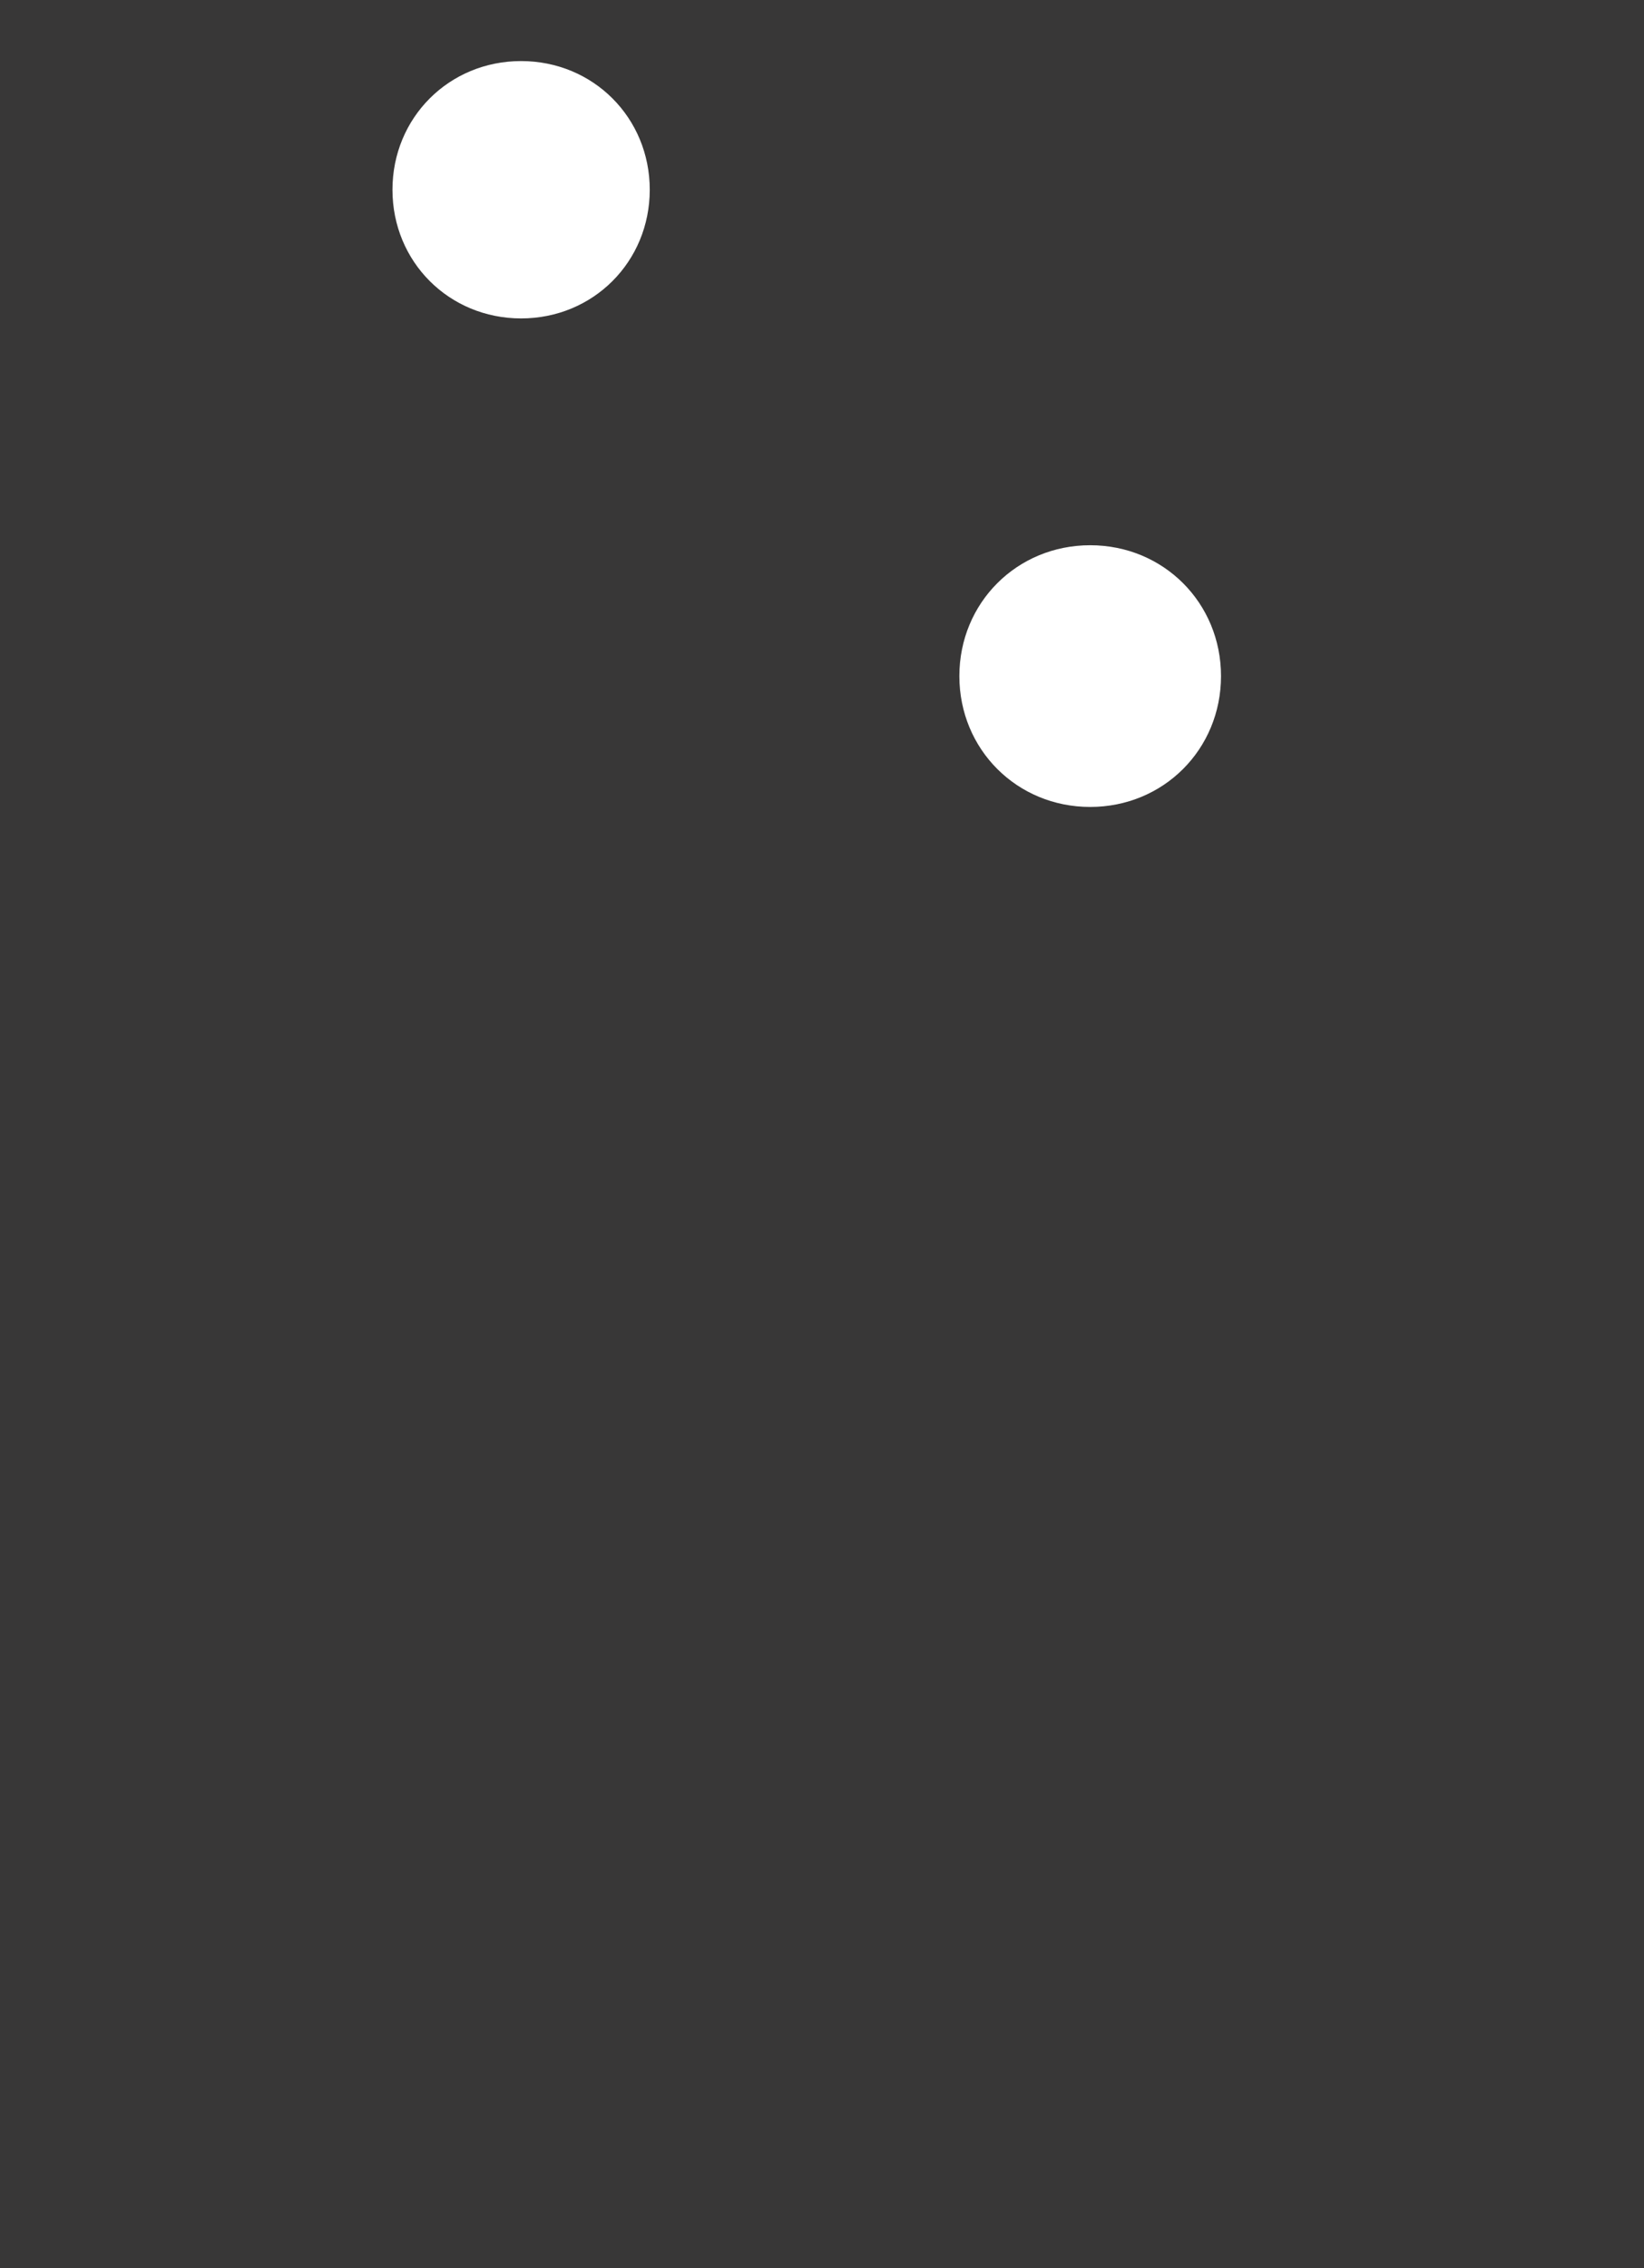 ﻿<?xml version="1.0" encoding="utf-8"?>
<svg version="1.1" xmlns:xlink="http://www.w3.org/1999/xlink" width="377px" height="520px" xmlns="http://www.w3.org/2000/svg">
  <g transform="matrix(1 0 0 1 -1200 -210 )">
    <path d="M 0 520  L 0 0  L 377 0  L 377 520  L 0 520  Z M 149 43.5  C 149 26.98  136.02 14  119.5 14  C 102.98 14  90 26.98  90 43.5  C 90 60.02  102.98 73  119.5 73  C 136.02 73  149 60.02  149 43.5  Z M 220 155  C 220 171.8  233.2 185  250 185  C 266.8 185  280 171.8  280 155  C 280 138.2  266.8 125  250 125  C 233.2 125  220 138.2  220 155  Z " fill-rule="nonzero" fill="#080707" stroke="none" fill-opacity="0.804" transform="matrix(1 0 0 1 1200 210 )" />
  </g>
</svg>